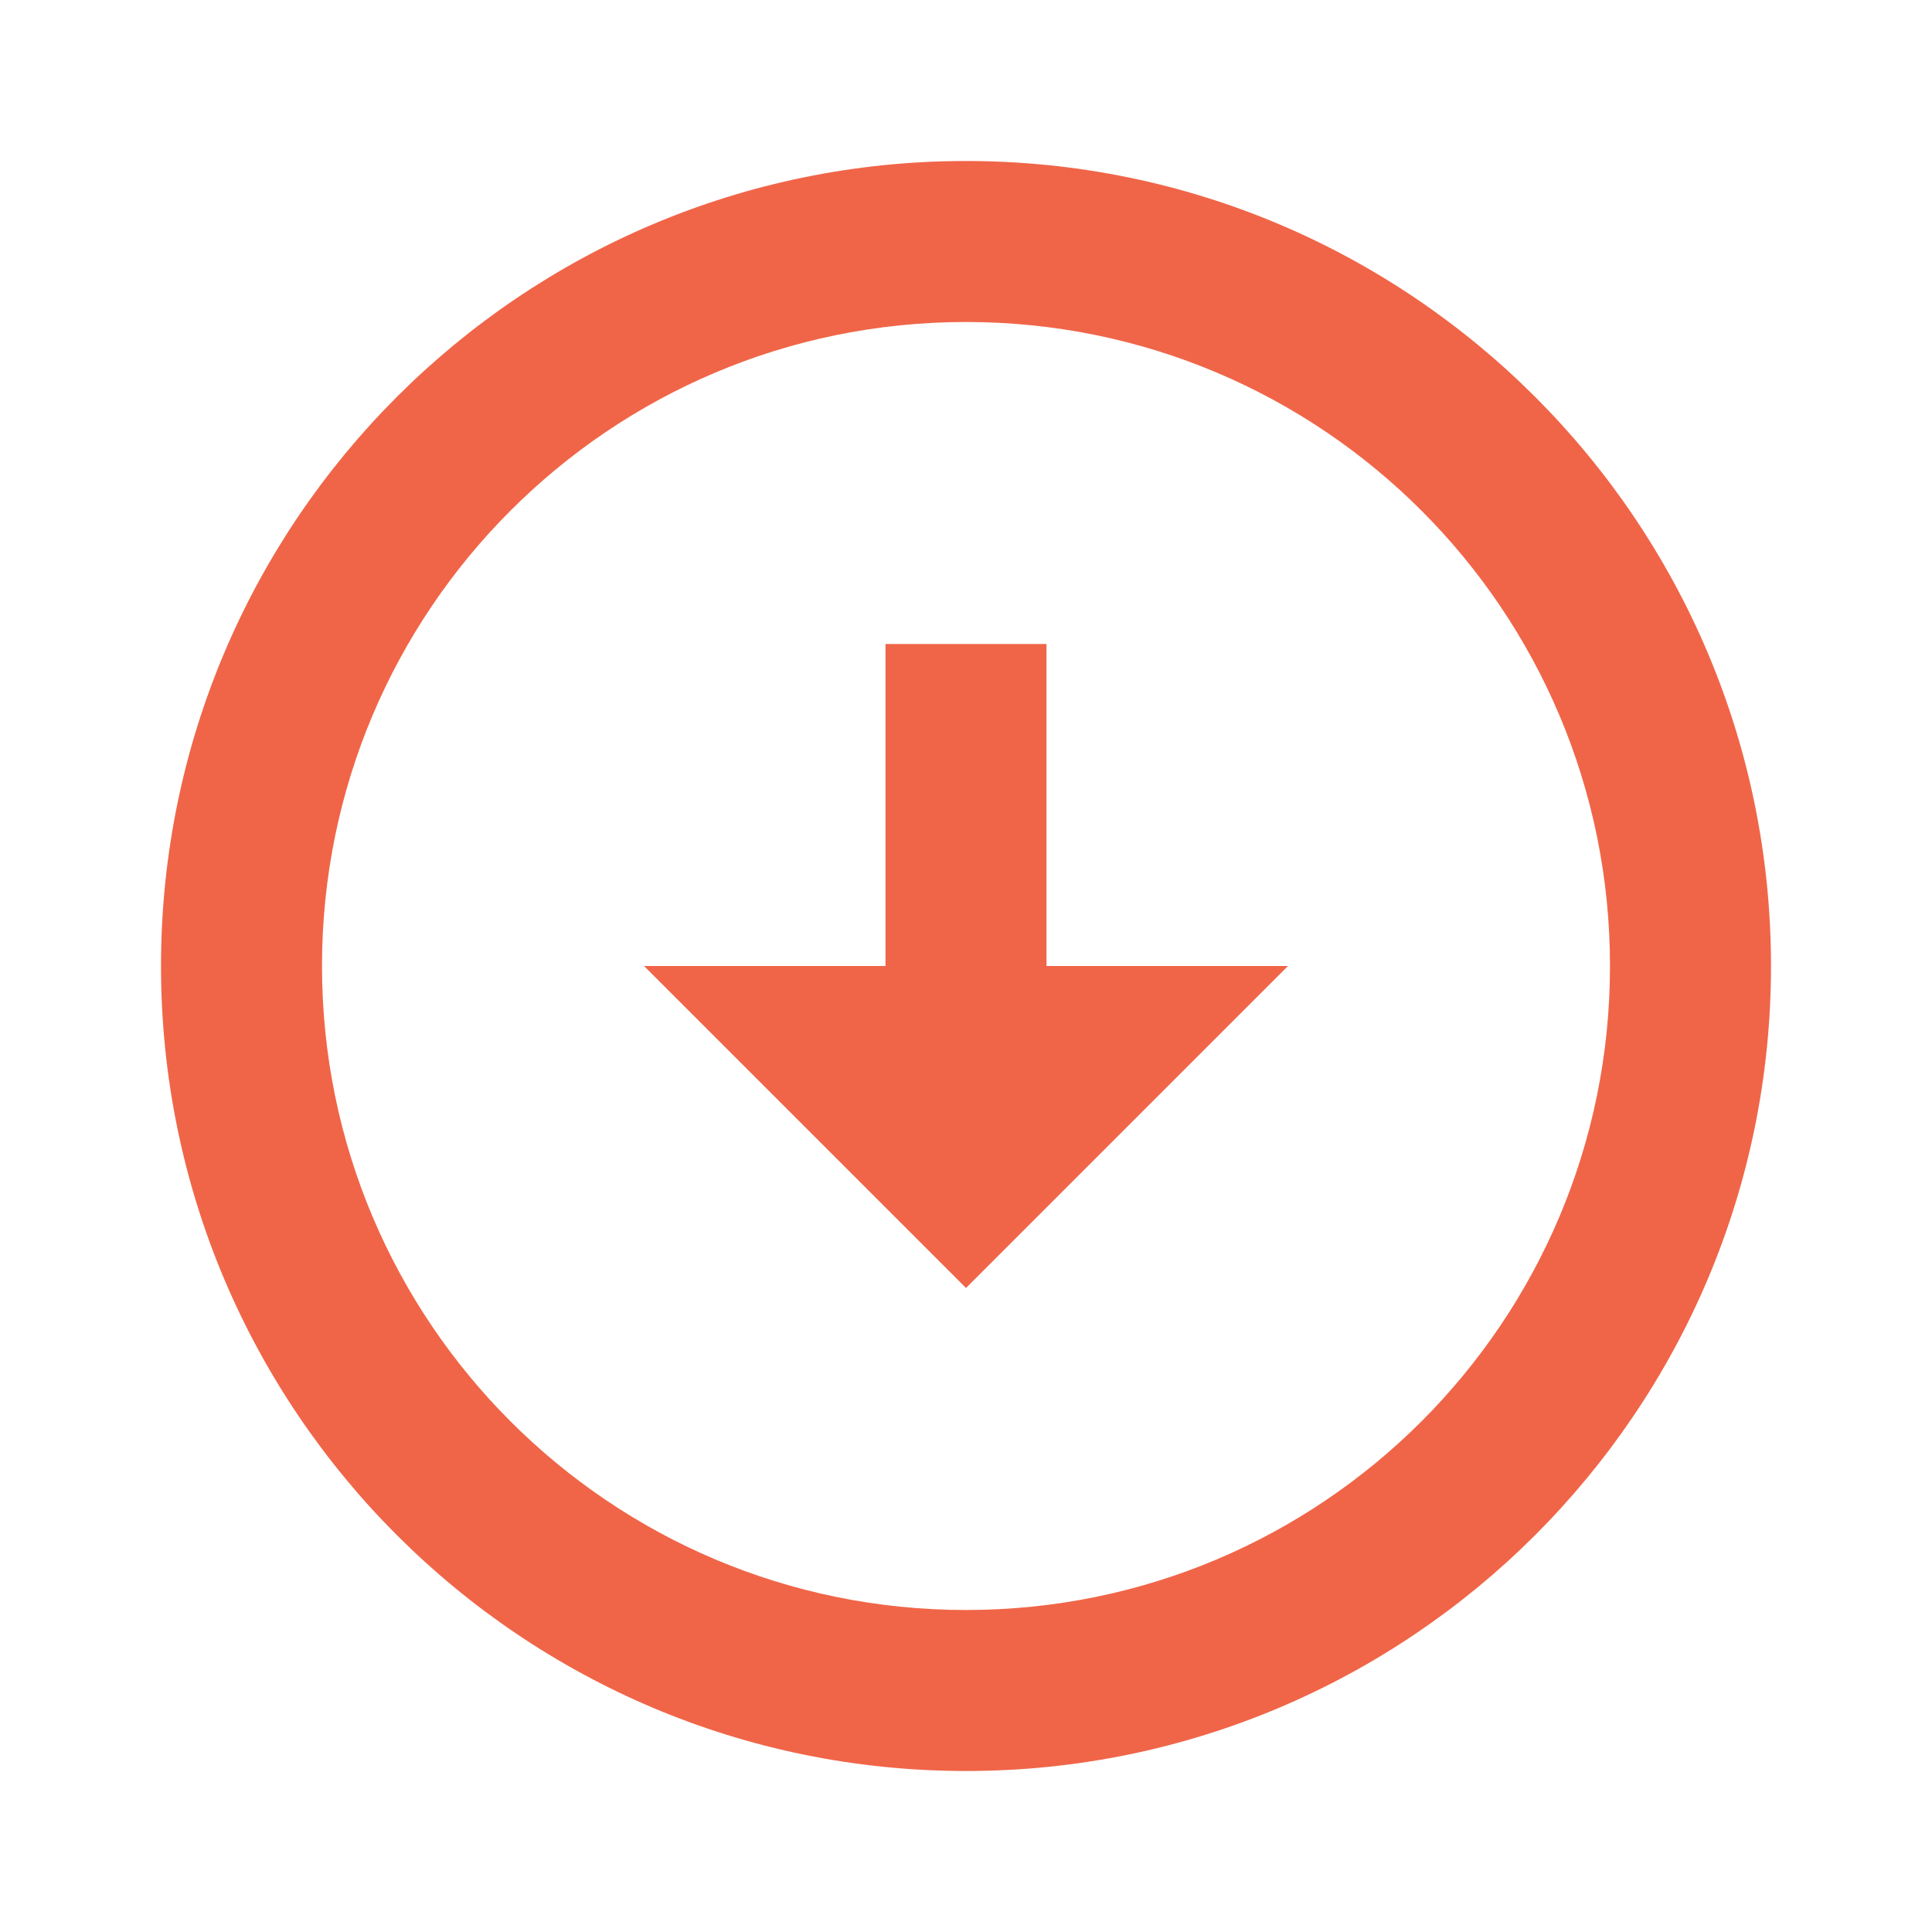 <svg width="18" height="18" viewBox="0 0 18 18" fill="none" xmlns="http://www.w3.org/2000/svg">
<path fill-rule="evenodd" clip-rule="evenodd" d="M9 1.5C13.14 1.5 16.5 4.86 16.5 9C16.5 13.14 13.14 16.5 9 16.5C4.86 16.5 1.5 13.14 1.5 9C1.5 4.86 4.86 1.5 9 1.5ZM9 15C12.315 15 15 12.315 15 9C15 5.685 12.315 3 9 3C5.685 3 3 5.685 3 9C3 12.315 5.685 15 9 15ZM9.75 9H12L9 12L6 9H8.25V6H9.75V9Z" fill="#F06548"/>
</svg>

